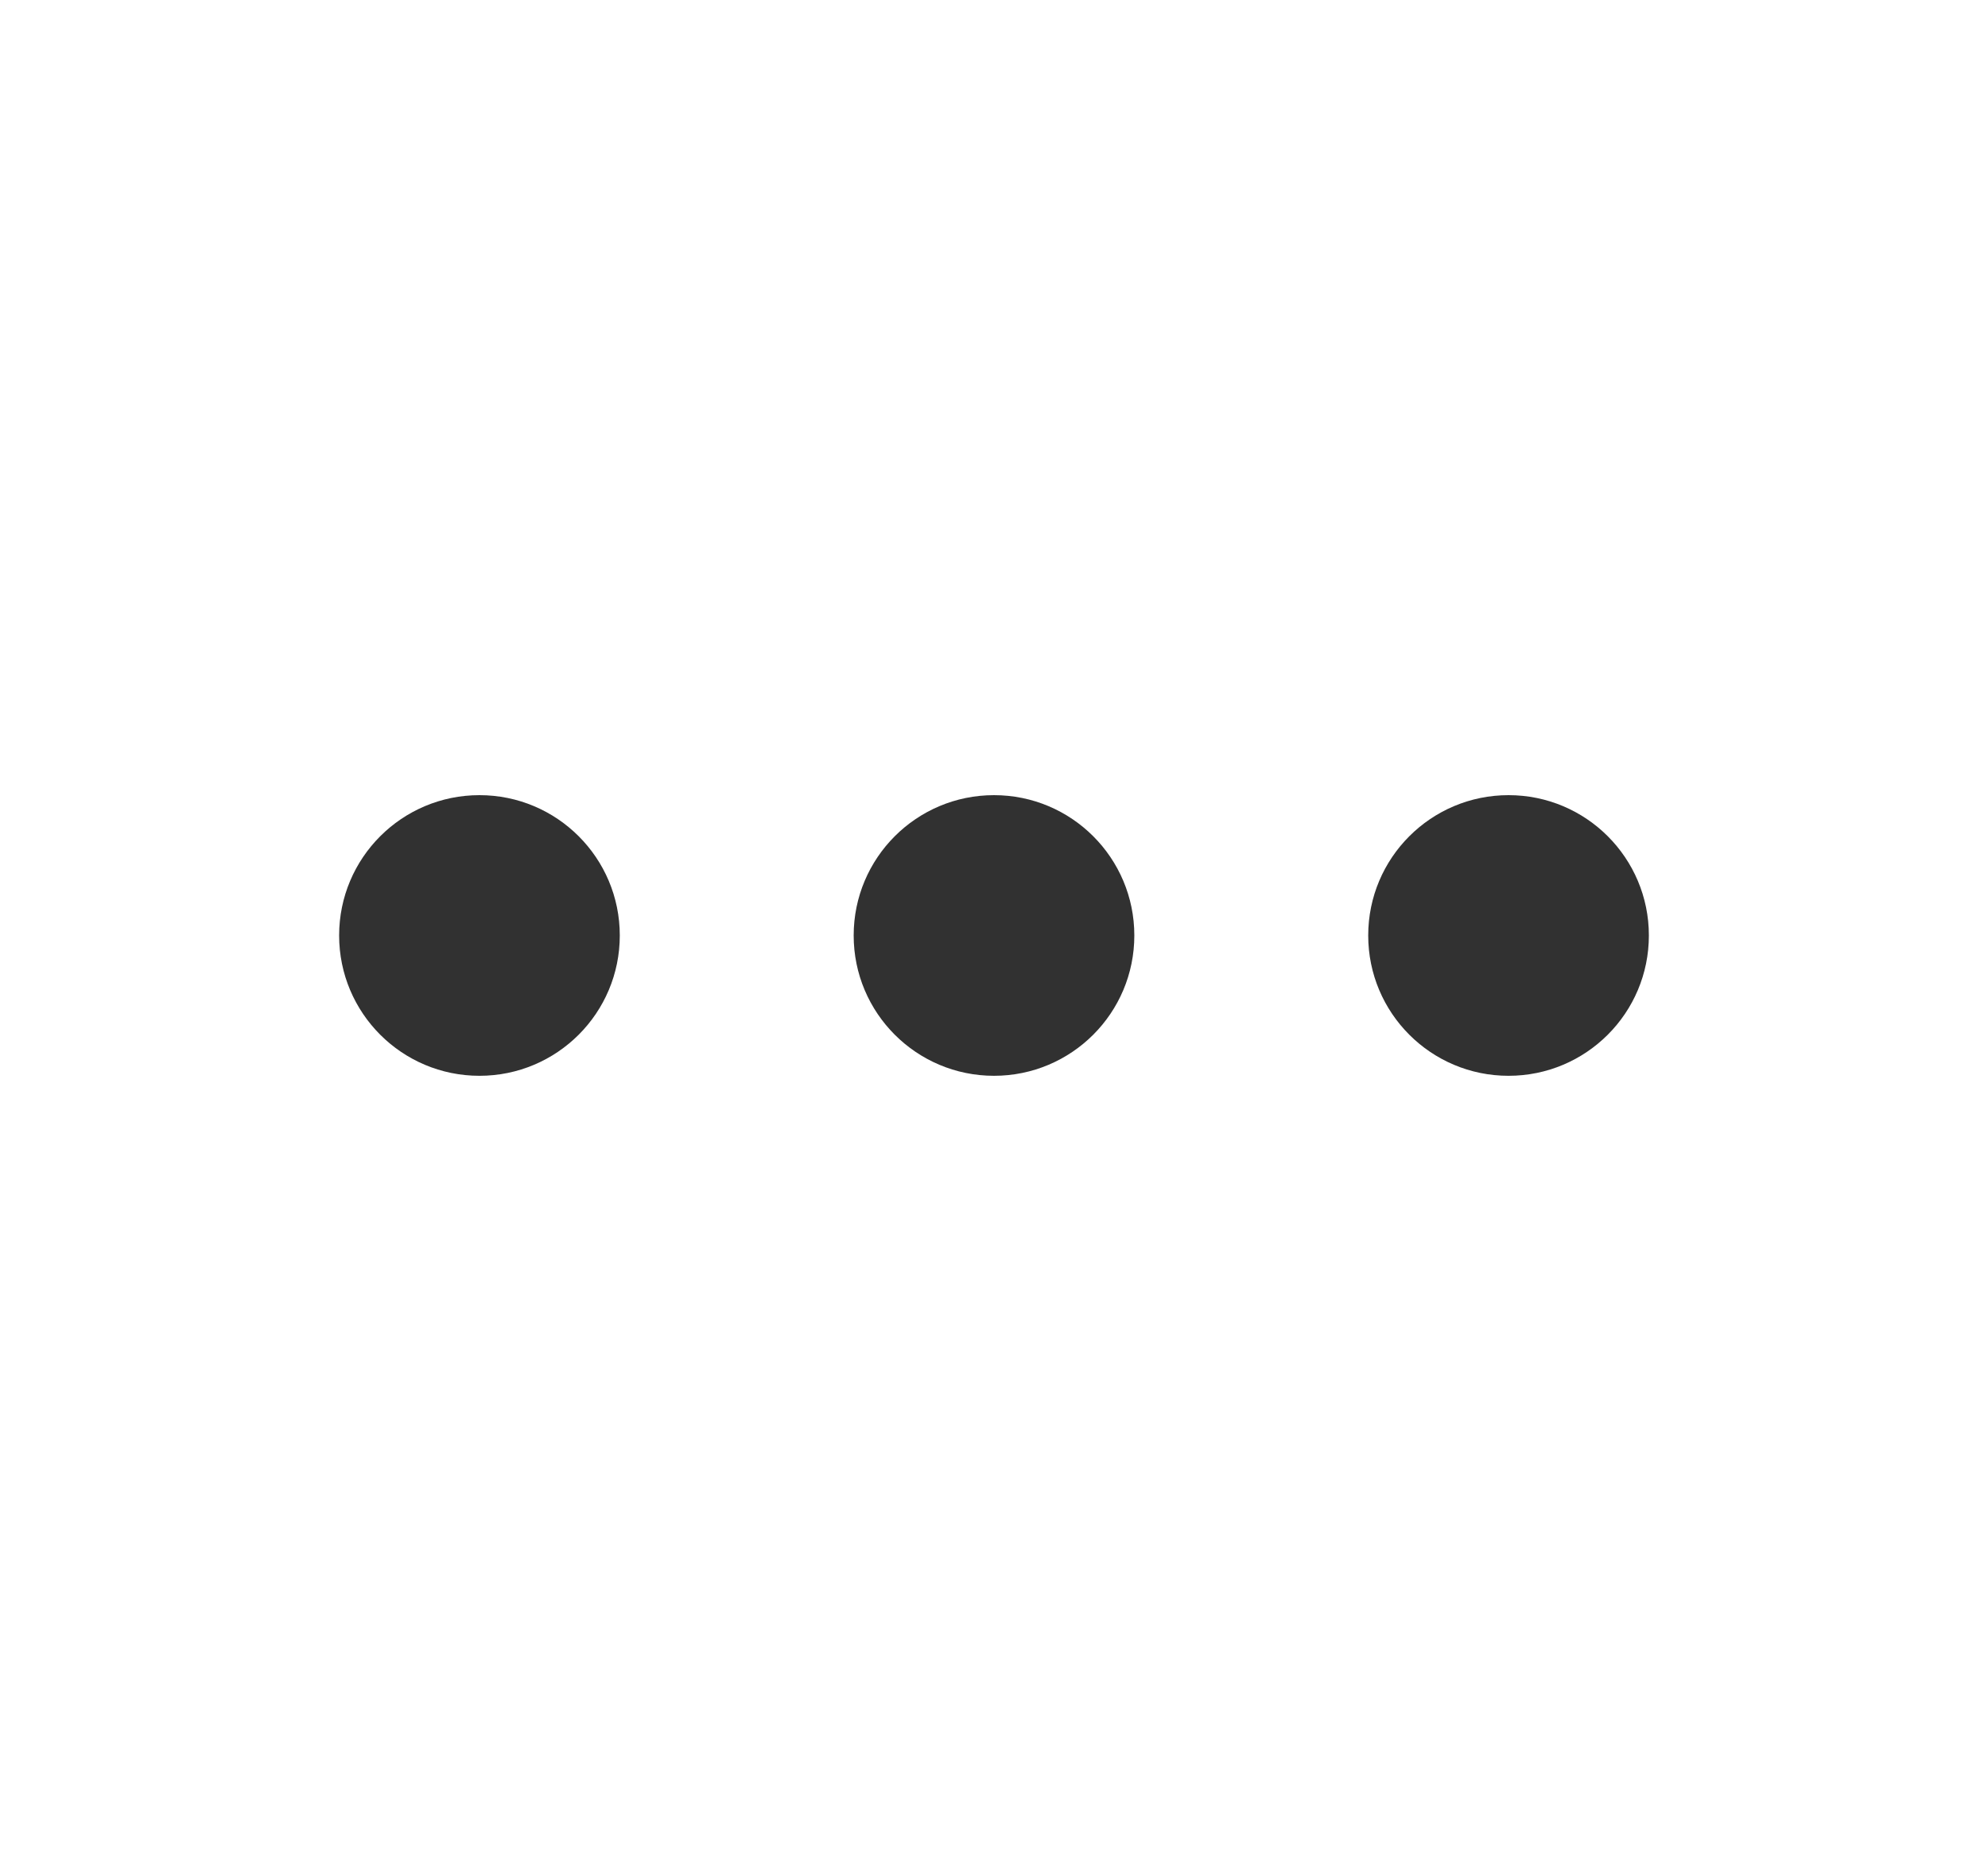 <svg width="17" height="16" viewBox="0 0 17 16" fill="none" xmlns="http://www.w3.org/2000/svg">
<path d="M2.9 8C2.9 7.337 3.437 6.8 4.1 6.8C4.763 6.8 5.3 7.337 5.3 8C5.3 8.663 4.763 9.2 4.1 9.2C3.437 9.2 2.9 8.663 2.9 8Z" fill="#313131"/>
<path d="M7.3 8C7.3 7.337 7.837 6.8 8.5 6.8C9.163 6.8 9.7 7.337 9.7 8C9.7 8.663 9.163 9.2 8.5 9.2C7.837 9.2 7.3 8.663 7.3 8Z" fill="#313131"/>
<path d="M12.9 6.8C12.237 6.8 11.7 7.337 11.7 8C11.7 8.663 12.237 9.2 12.9 9.2C13.563 9.2 14.1 8.663 14.1 8C14.1 7.337 13.563 6.8 12.9 6.8Z" fill="#313131"/>
</svg>
